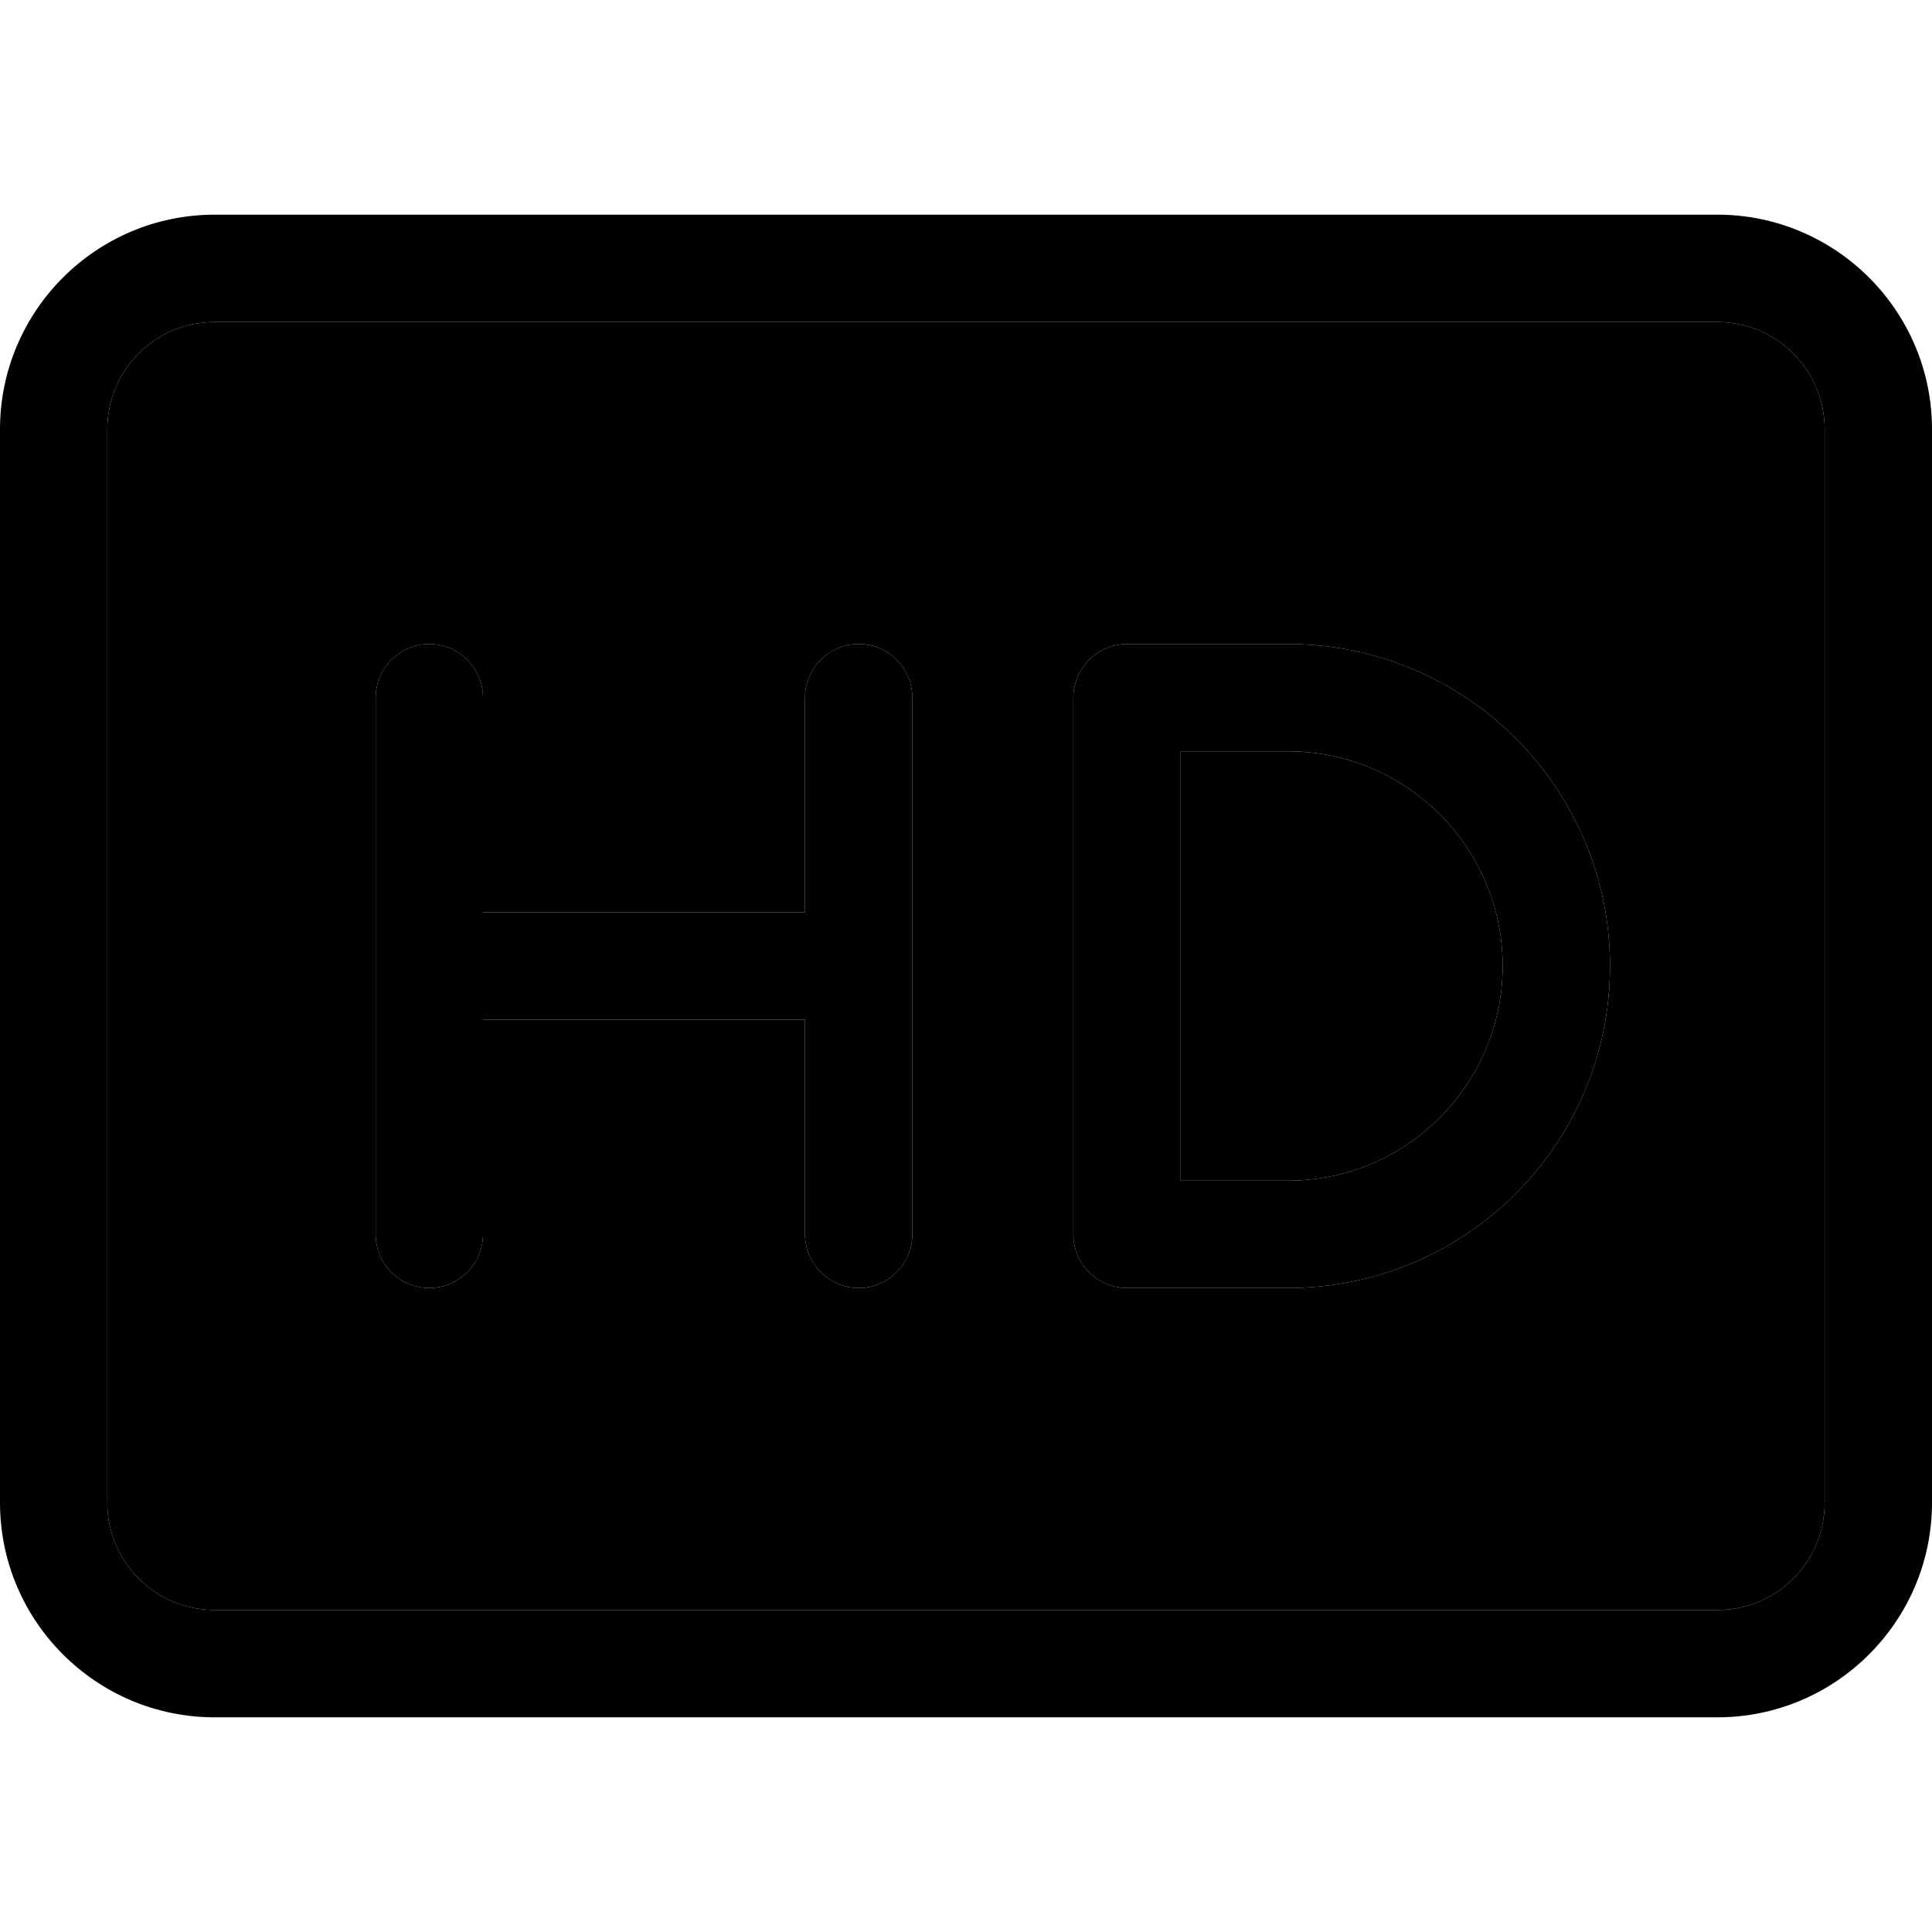 <svg xmlns="http://www.w3.org/2000/svg" width="24" height="24" viewBox="0 0 576 512"><path class="pr-icon-duotone-secondary" d="M32 96l0 320c0 17.7 14.3 32 32 32l448 0c17.7 0 32-14.3 32-32l0-320c0-17.7-14.3-32-32-32L64 64C46.3 64 32 78.3 32 96zm80 80c0-8.8 7.2-16 16-16s16 7.2 16 16l0 64 96 0 0-64c0-8.8 7.2-16 16-16s16 7.2 16 16l0 80 0 80c0 8.8-7.2 16-16 16s-16-7.2-16-16l0-64-96 0 0 64c0 8.8-7.2 16-16 16s-16-7.2-16-16l0-80 0-80zm208 0c0-8.8 7.2-16 16-16l48 0c53 0 96 43 96 96s-43 96-96 96l-48 0c-8.8 0-16-7.2-16-16l0-160zm32 16l0 128 32 0c35.3 0 64-28.7 64-64s-28.7-64-64-64l-32 0z"/><path class="pr-icon-duotone-primary" d="M512 64c17.7 0 32 14.3 32 32l0 320c0 17.7-14.3 32-32 32L64 448c-17.7 0-32-14.3-32-32L32 96c0-17.7 14.3-32 32-32l448 0zM64 32C28.7 32 0 60.7 0 96L0 416c0 35.3 28.7 64 64 64l448 0c35.3 0 64-28.7 64-64l0-320c0-35.3-28.7-64-64-64L64 32zM320 176l0 160c0 8.8 7.2 16 16 16l48 0c53 0 96-43 96-96s-43-96-96-96l-48 0c-8.8 0-16 7.2-16 16zm128 80c0 35.3-28.7 64-64 64l-32 0 0-128 32 0c35.3 0 64 28.7 64 64zM144 176c0-8.8-7.2-16-16-16s-16 7.2-16 16l0 80 0 80c0 8.8 7.2 16 16 16s16-7.2 16-16l0-64 96 0 0 64c0 8.8 7.2 16 16 16s16-7.2 16-16l0-80 0-80c0-8.8-7.2-16-16-16s-16 7.2-16 16l0 64-96 0 0-64z"/></svg>